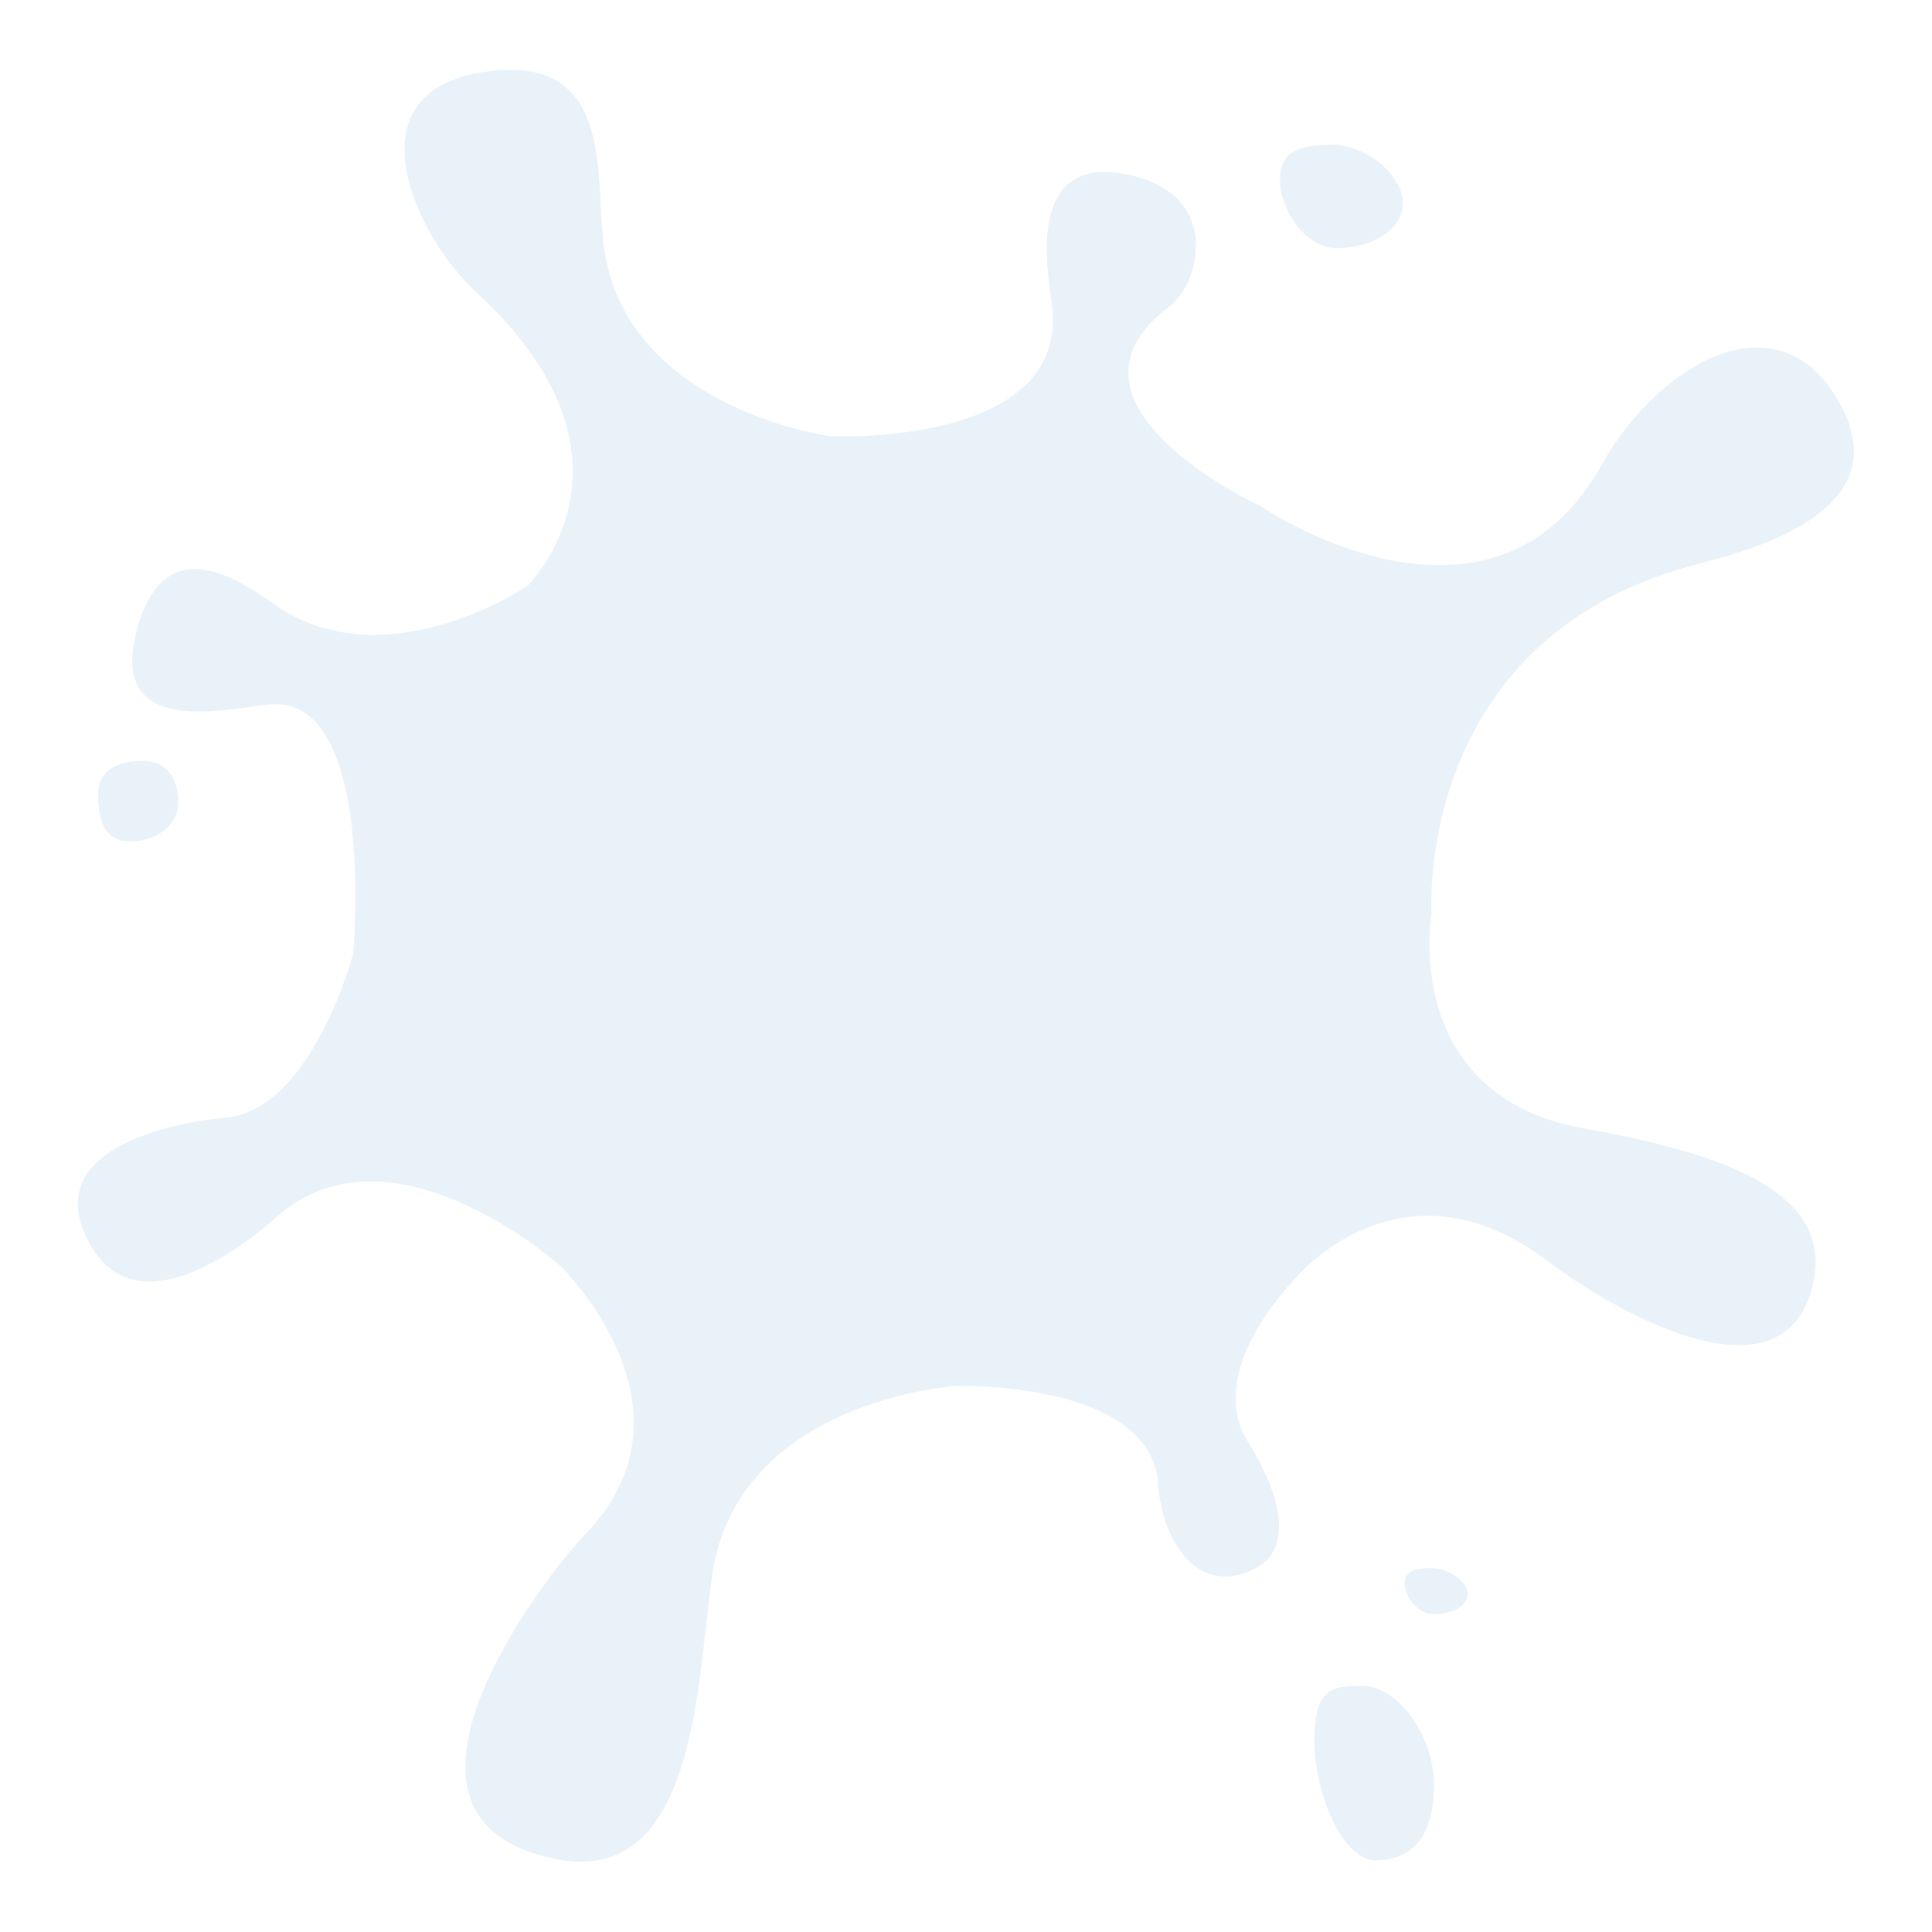 <svg version="1.1" viewBox="0 0 48 48" xmlns="http://www.w3.org/2000/svg">
    <g transform="matrix(.554 0 0 .473 .635 -97.368)">
        <path
            d="m61.761 216.5c0 1.461-1.437 2.388-2.939 2.388s-2.571-2.139-2.571-3.6c0-1.461 0.85-1.837 2.351-1.837 1.501 0 3.159 1.588 3.159 3.049zm2.916 73.073c0 0.649-0.739 1.06-1.51 1.06-0.772 0-1.321-0.95-1.321-1.599 0-0.649 0.437-0.816 1.208-0.816 0.772 0 1.624 0.705 1.624 1.354zm-1.517 10.069c0 2.903-1.15 3.929-2.611 3.929s-2.752-3.435-2.752-6.338c0-2.903 0.976-2.775 2.089-2.834 1.46-0.077 3.274 2.34 3.274 5.243zm-56.31-51.634c0 1.248-1.048 2.04-2.143 2.04-1.095 0-1.453-0.919-1.453-2.498 0-1.248 0.902-1.734 1.996-1.734s1.599 0.944 1.599 2.192zm63.044 17.117c5.691 1.202 11.591 3.143 10.166 8.609-1.569 6.019-9.142 0.73-11.802-1.64-6.375-5.68-11.054 0.597-11.054 0.597s-4.462 4.968-2.387 8.884c1.686 3.182 1.936 5.772 0.251 6.716-2.652 1.486-4.139-1.8-4.268-4.422-0.272-5.511-9.04-5.219-9.04-5.219s-9.823 0.703-10.964 9.937c-0.751 6.072-0.695 17.698-8.261 14.506-7.011-2.957 1.118-14.917 2.532-16.617 5.54-6.665-1.11-14.157-1.11-14.157s-7.556-7.911-12.704-2.539c-1.677 1.749-6.221 5.703-8.297 1.564-2.553-5.089 3.529-6.516 6.054-6.797 3.855-0.43 5.688-8.643 5.688-8.643s1.033-13.596-3.758-13.05c-1.921 0.218-7.338 1.86-5.924-4.025 1.411-5.871 5.403-1.723 6.589-0.888 4.913 3.461 10.905-1.32 10.905-1.32s5.824-6.655-2.276-15.389c-2.767-2.983-5.718-10.419 0.158-11.57 5.99-1.173 5.148 5.172 5.528 8.981 0.865 8.67 10.168 10.119 10.168 10.119s10.76 0.604 9.937-6.906c-0.221-2.014-1.116-7.793 3.246-6.869 4.465 0.946 3.387 5.775 2.049 6.943-5.875 5.133 4.027 10.48 4.027 10.48s10.372 8.324 15.356-2.188c2.304-4.86 7.547-8.909 10.424-3.642 3.468 6.349-4.445 8.354-6.468 9.005-12.441 4.009-11.607 18.268-11.607 18.268s-1.425 9.526 6.843 11.272z"
            opacity="0.1" fill="#2981c0" />
    </g>
</svg>
